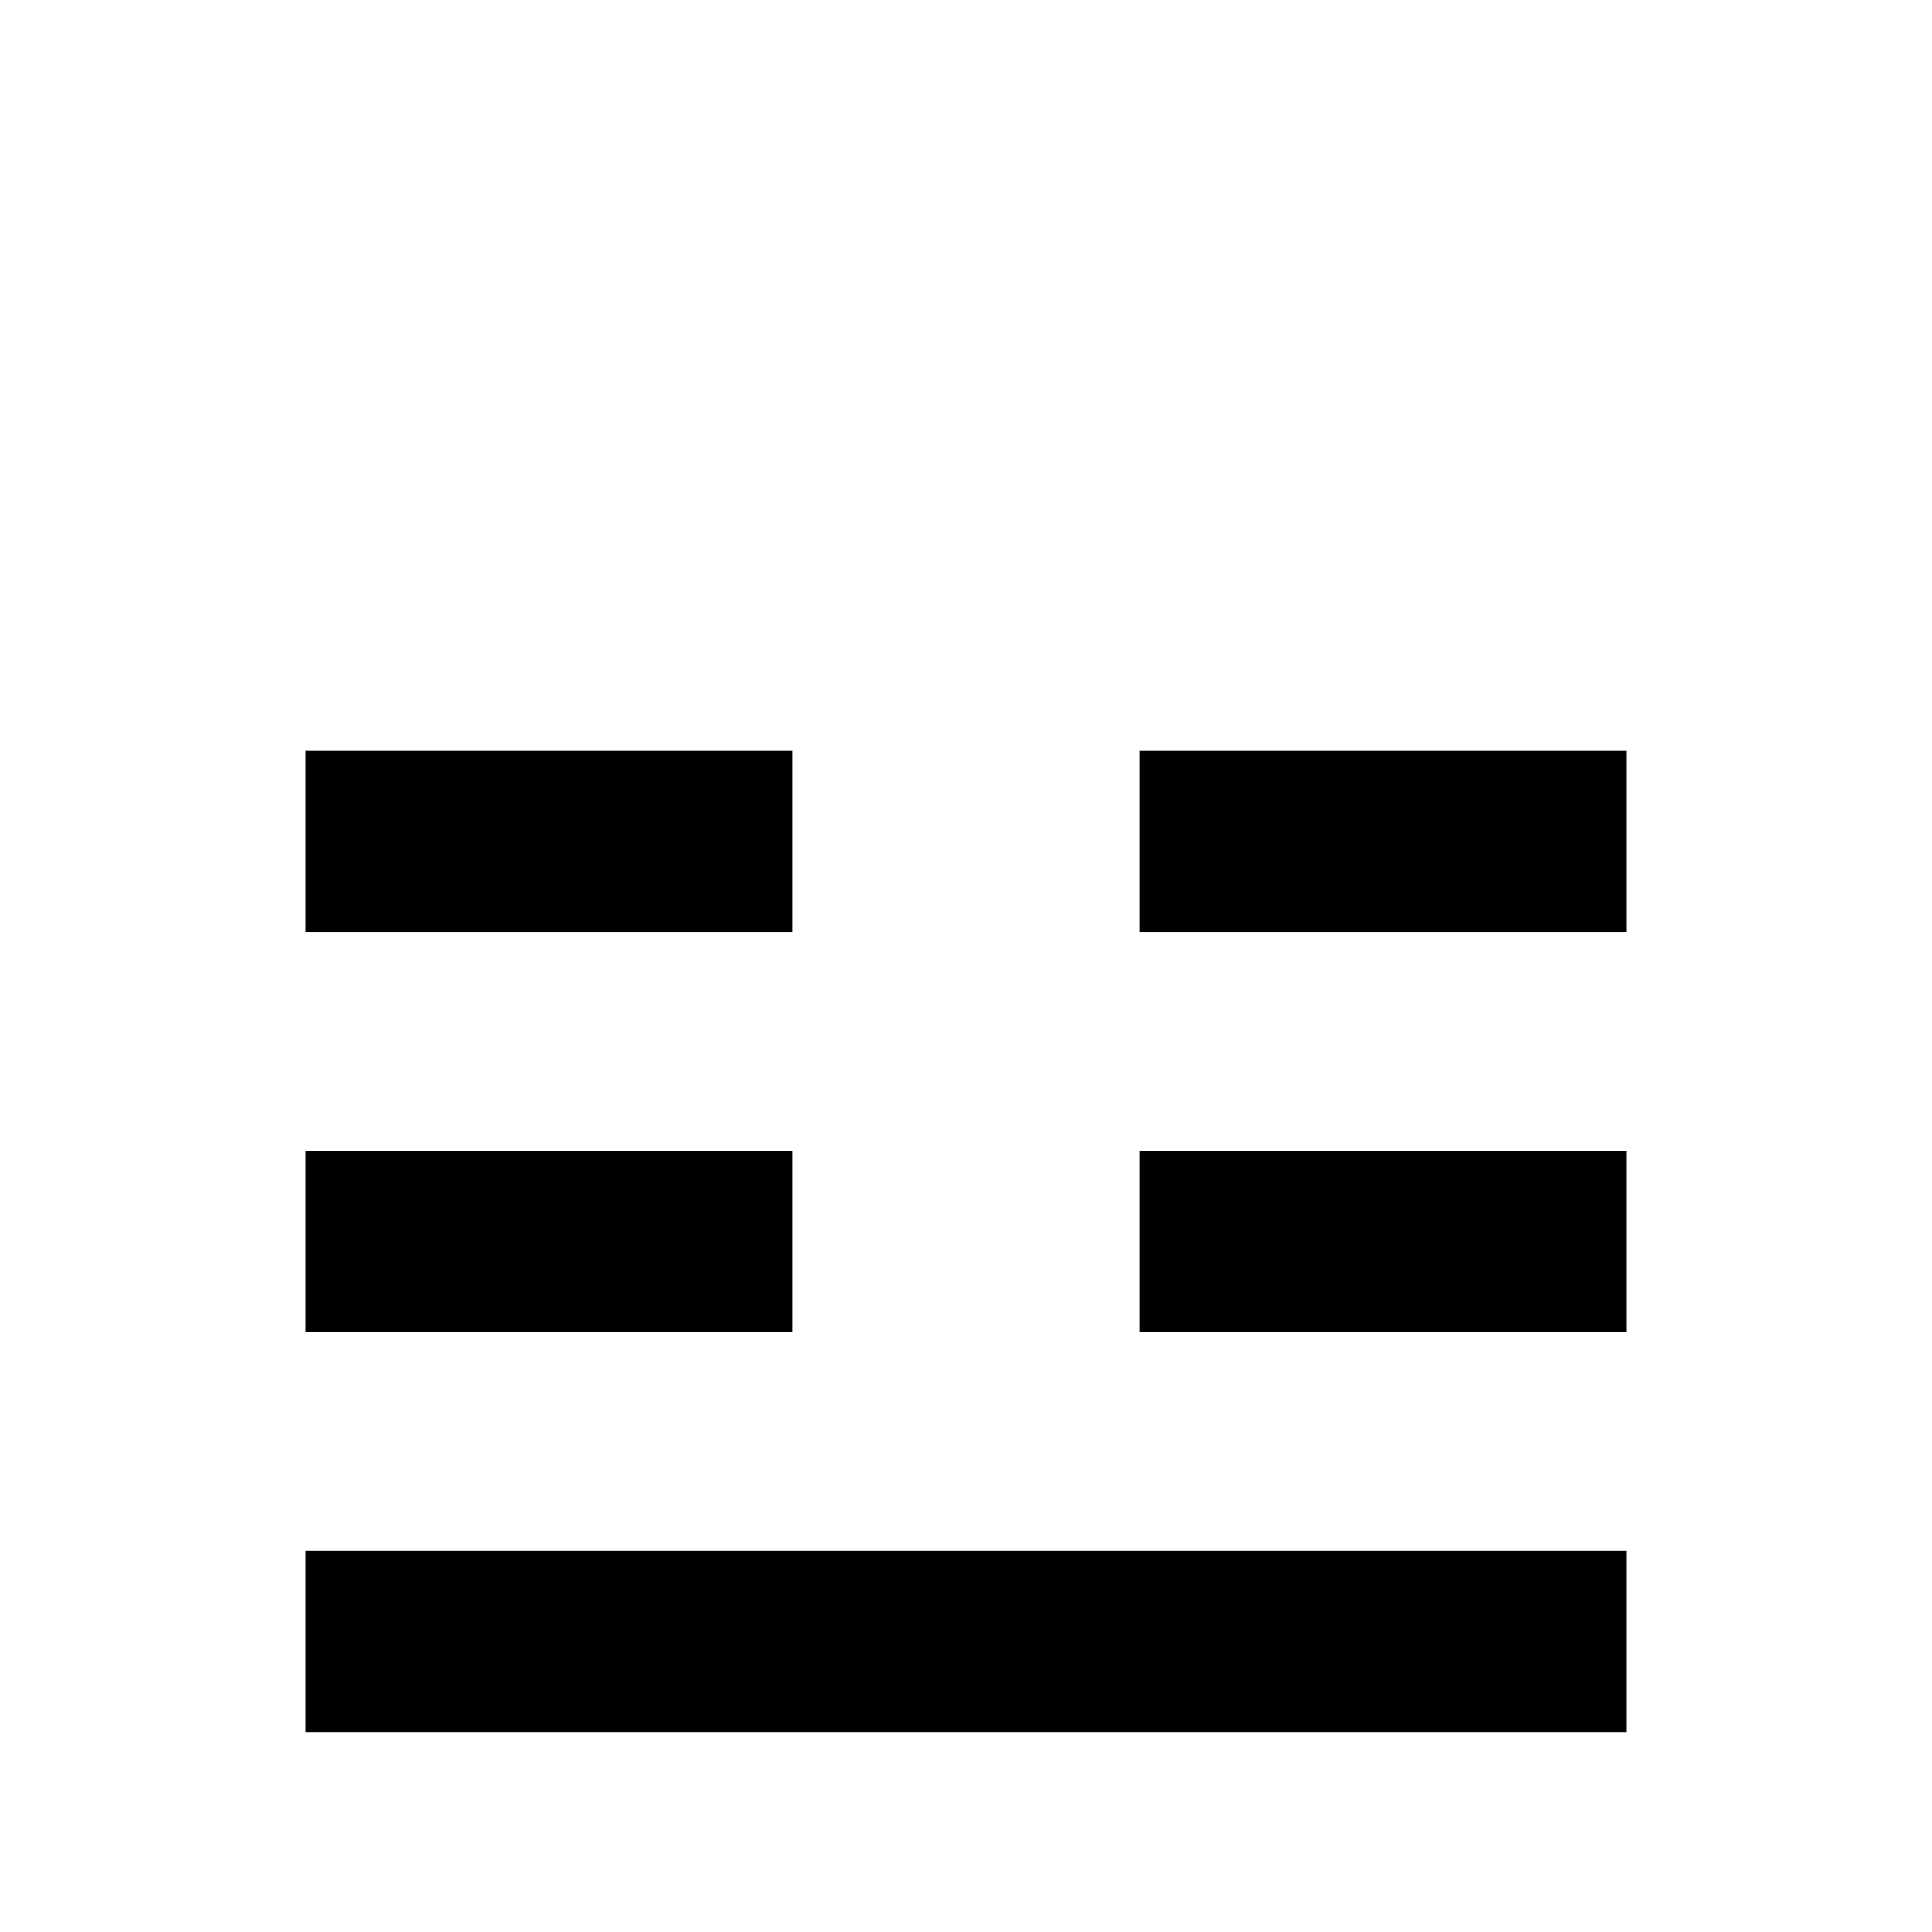 <?xml version="1.0" standalone="no"?>
<!DOCTYPE svg PUBLIC "-//W3C//DTD SVG 1.1//EN" "http://www.w3.org/Graphics/SVG/1.1/DTD/svg11.dtd" >
<svg viewBox="0 -442 2048 2048">
  <g transform="matrix(1 0 0 -1 0 1606)">
   <path fill="currentColor"
d="M1724 1060h-516v192h516v-192zM1724 636h-516v192h516v-192zM840 1060h-516v192h516v-192zM1724 212h-1400v192h1400v-192zM840 636h-516v192h516v-192z" />
  </g>

</svg>

